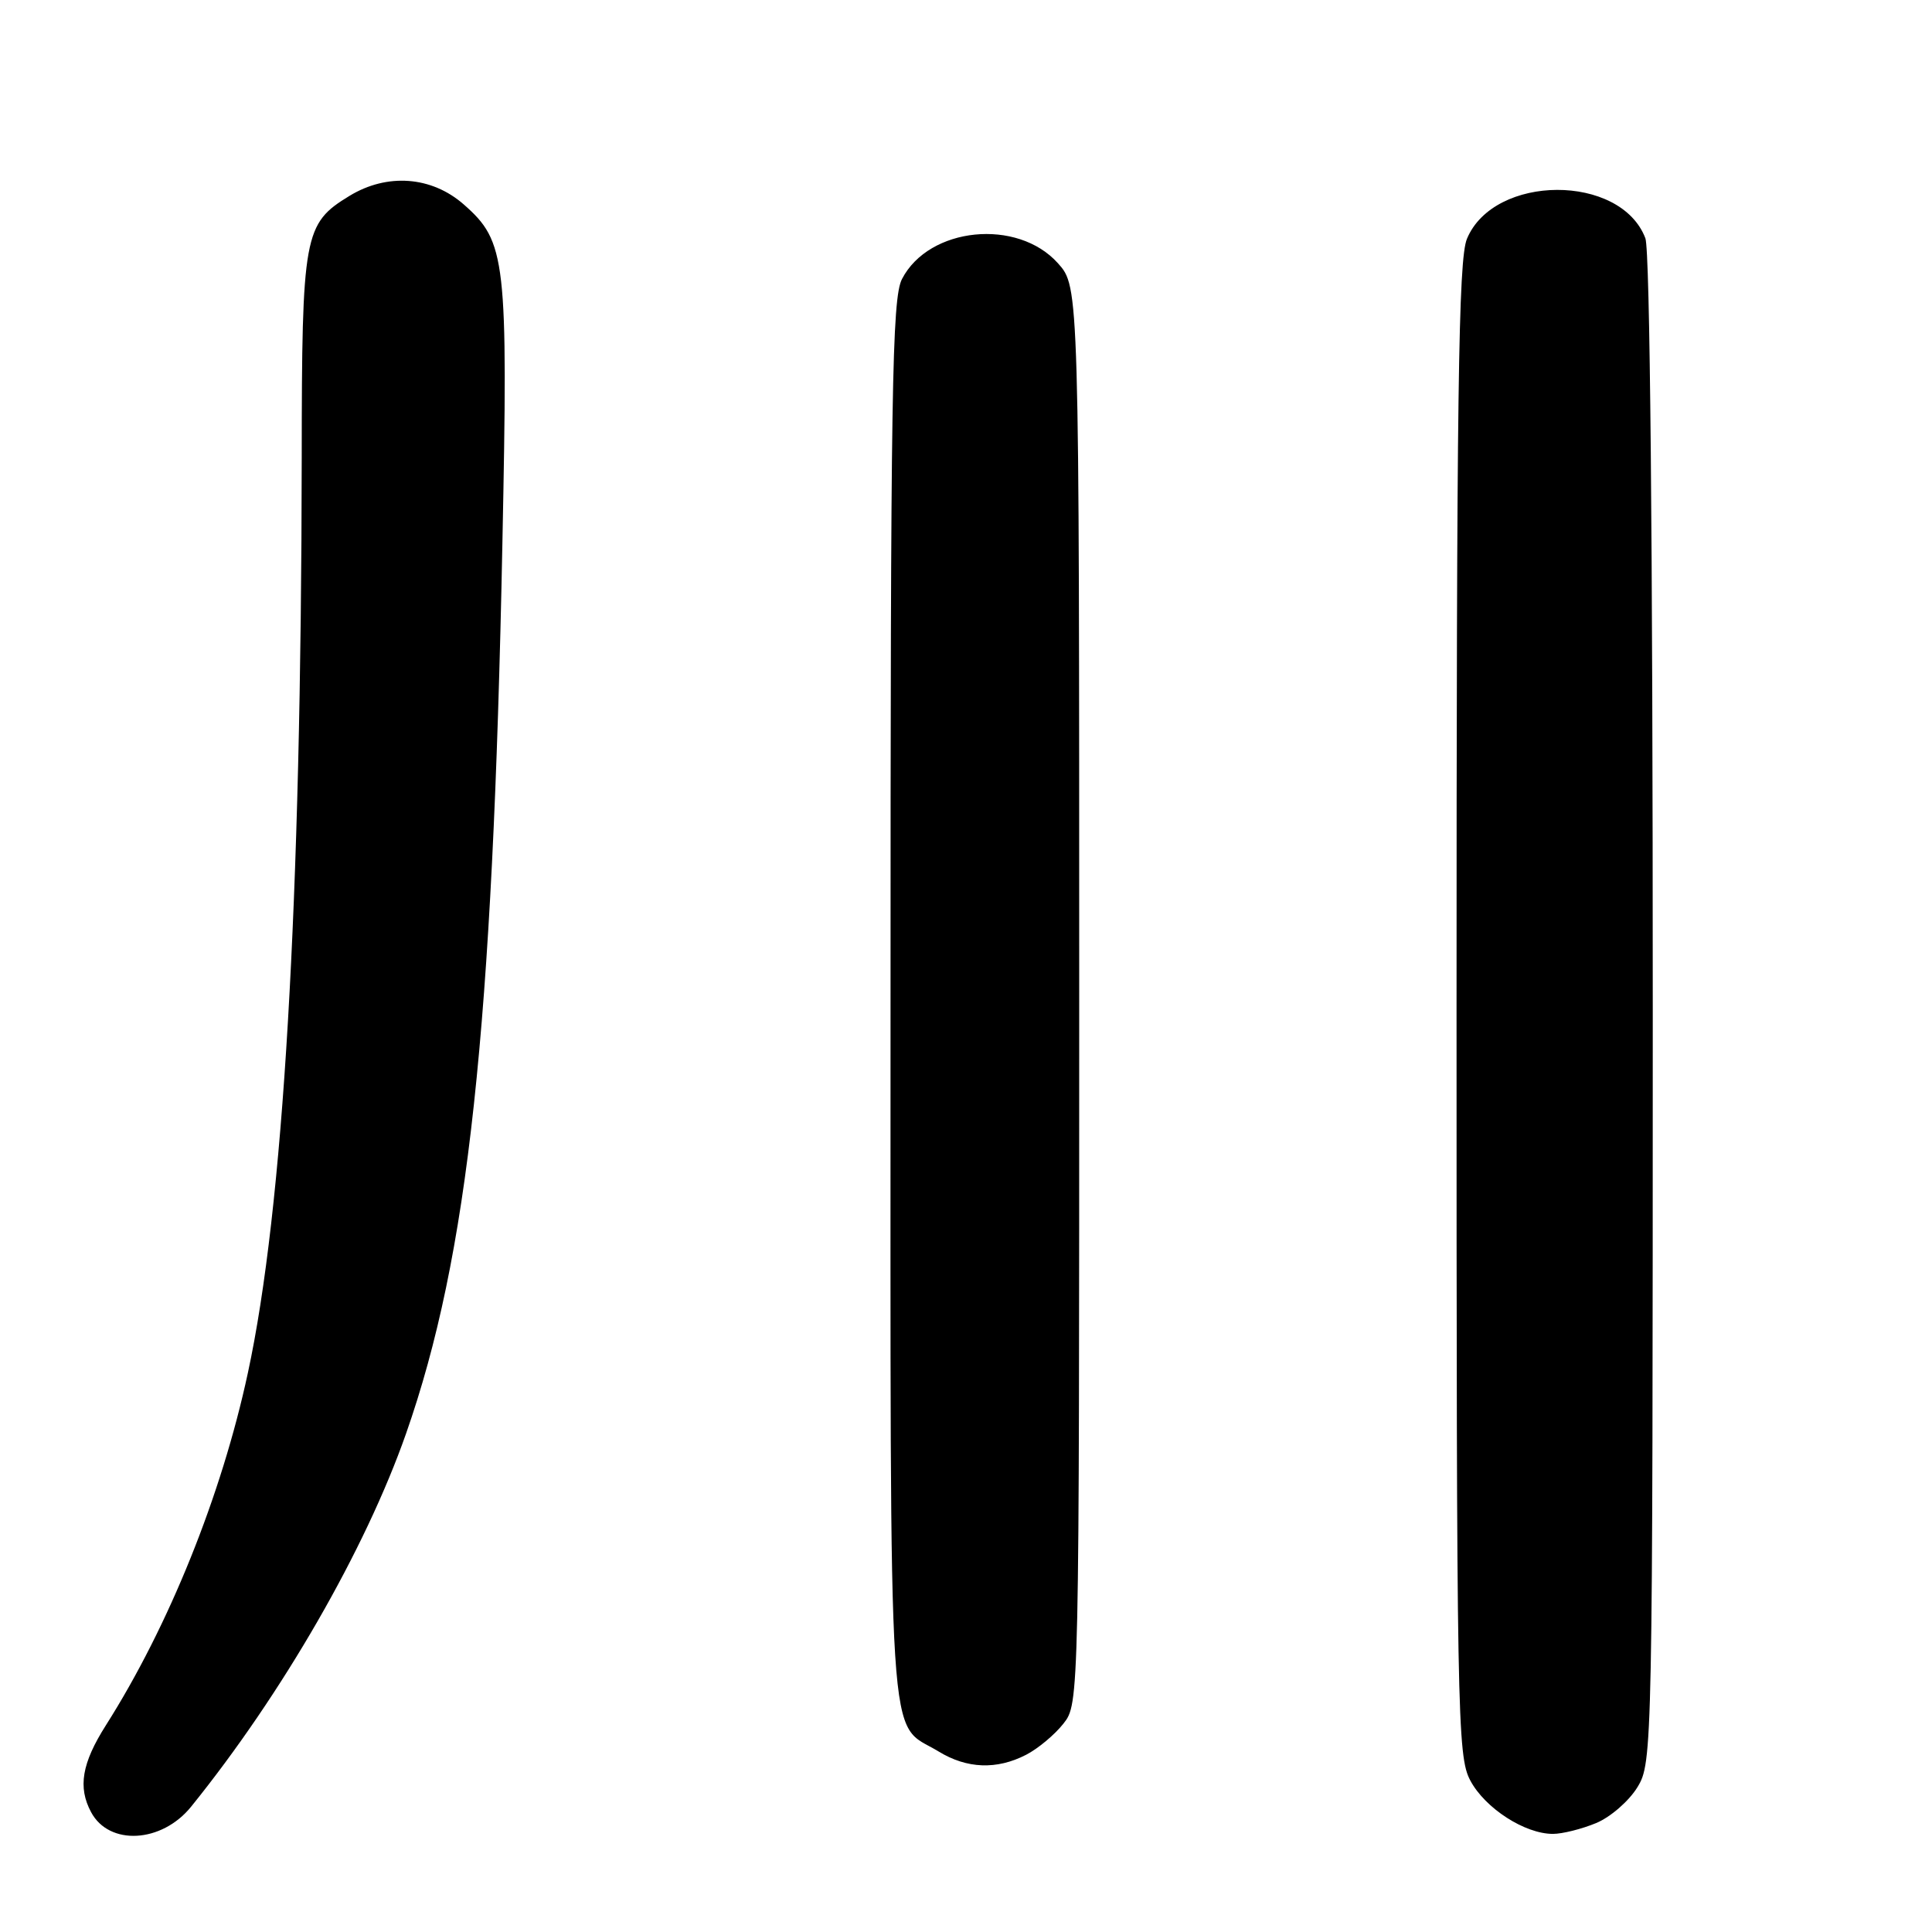 <?xml version="1.0" encoding="UTF-8" standalone="no"?>
<!DOCTYPE svg PUBLIC "-//W3C//DTD SVG 1.1//EN" "http://www.w3.org/Graphics/SVG/1.1/DTD/svg11.dtd" >
<svg xmlns="http://www.w3.org/2000/svg" xmlns:xlink="http://www.w3.org/1999/xlink" version="1.1" viewBox="0 0 256 256">
 <g >
 <path fill="currentColor"
d=" M 25.32 239.40 C 37.42 224.42 48.42 205.32 53.81 189.94 C 62.04 166.44 65.29 136.44 66.57 72.00 C 67.33 34.33 67.06 32.02 61.45 27.09 C 57.19 23.35 51.30 22.91 46.30 25.96 C 40.26 29.64 40.00 31.05 39.98 60.70 C 39.92 119.80 37.55 160.12 32.84 181.94 C 29.35 198.16 22.38 215.45 14.03 228.61 C 10.84 233.64 10.30 236.82 12.07 240.12 C 14.46 244.60 21.42 244.22 25.32 239.40 Z  M 211.51 241.56 C 213.41 240.77 215.86 238.63 216.97 236.81 C 218.96 233.55 218.99 232.04 219.00 133.82 C 219.00 71.47 218.63 33.17 218.02 31.57 C 214.76 22.99 197.97 23.04 194.38 31.64 C 193.24 34.36 193.00 52.10 193.00 133.73 C 193.00 227.51 193.09 232.70 194.83 235.94 C 196.79 239.61 202.05 243.00 205.77 243.00 C 207.03 243.00 209.61 242.35 211.51 241.56 Z  M 135.96 232.52 C 137.54 231.71 139.76 229.85 140.91 228.39 C 143.00 225.74 143.00 225.54 143.00 131.88 C 143.00 38.03 143.00 38.03 140.19 34.89 C 134.82 28.88 123.09 30.06 119.52 36.97 C 118.19 39.53 118.00 51.71 118.00 132.73 C 118.00 235.36 117.52 227.91 124.37 232.08 C 128.13 234.38 132.08 234.52 135.96 232.52 Z "/>
</g>
</svg>